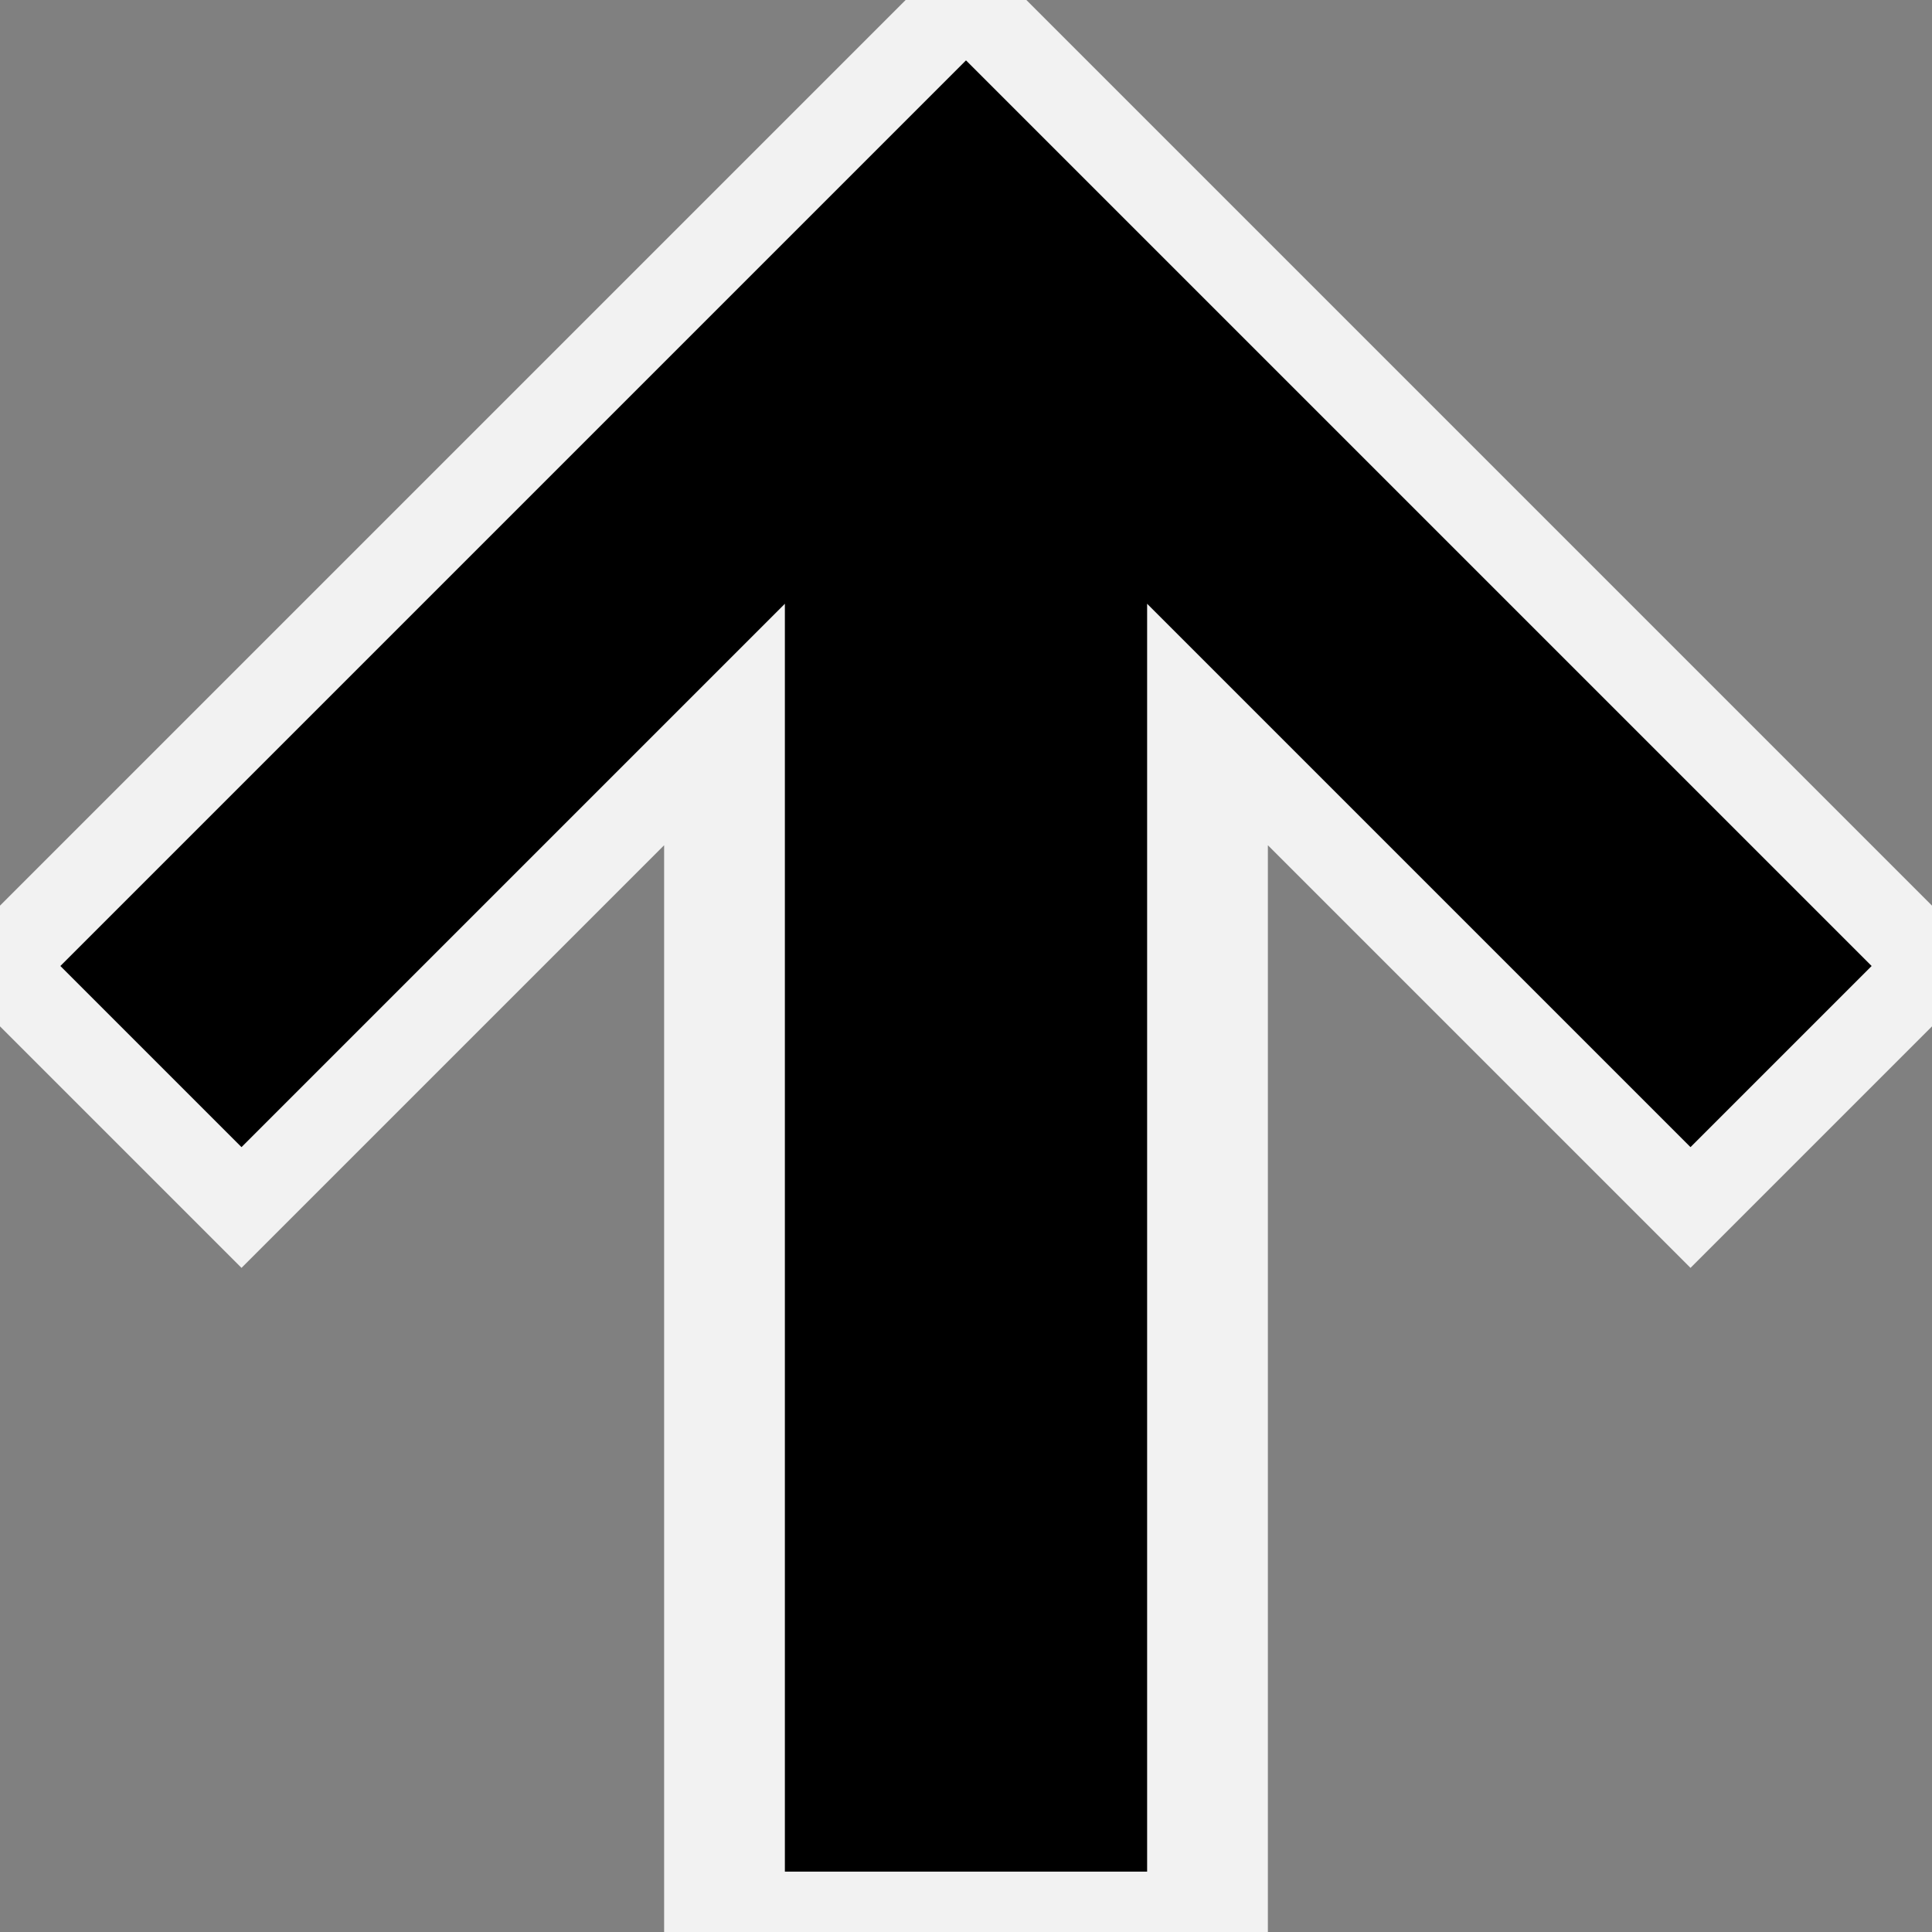 <?xml version="1.0" encoding="UTF-8"?>
<svg xmlns="http://www.w3.org/2000/svg" width="160" height="160" viewBox="0 0 160 160">
<rect x="0" y="0" width="160" height="160" fill="#808080" stroke="none"/>
<path id="bg" style="fill:#f2f2f2;stroke:none" d="M 80,-5 -5,80 20,105 55,70 v 95 h 50 V 70 l 35,35 25,-25 z" />
<path id="fg" style="fill:#000000;stroke:none" d="M 80,5 5,80 20,95 65,50 V 155 H 95 V 50 l 45,45 15,-15 z" />
</svg>
